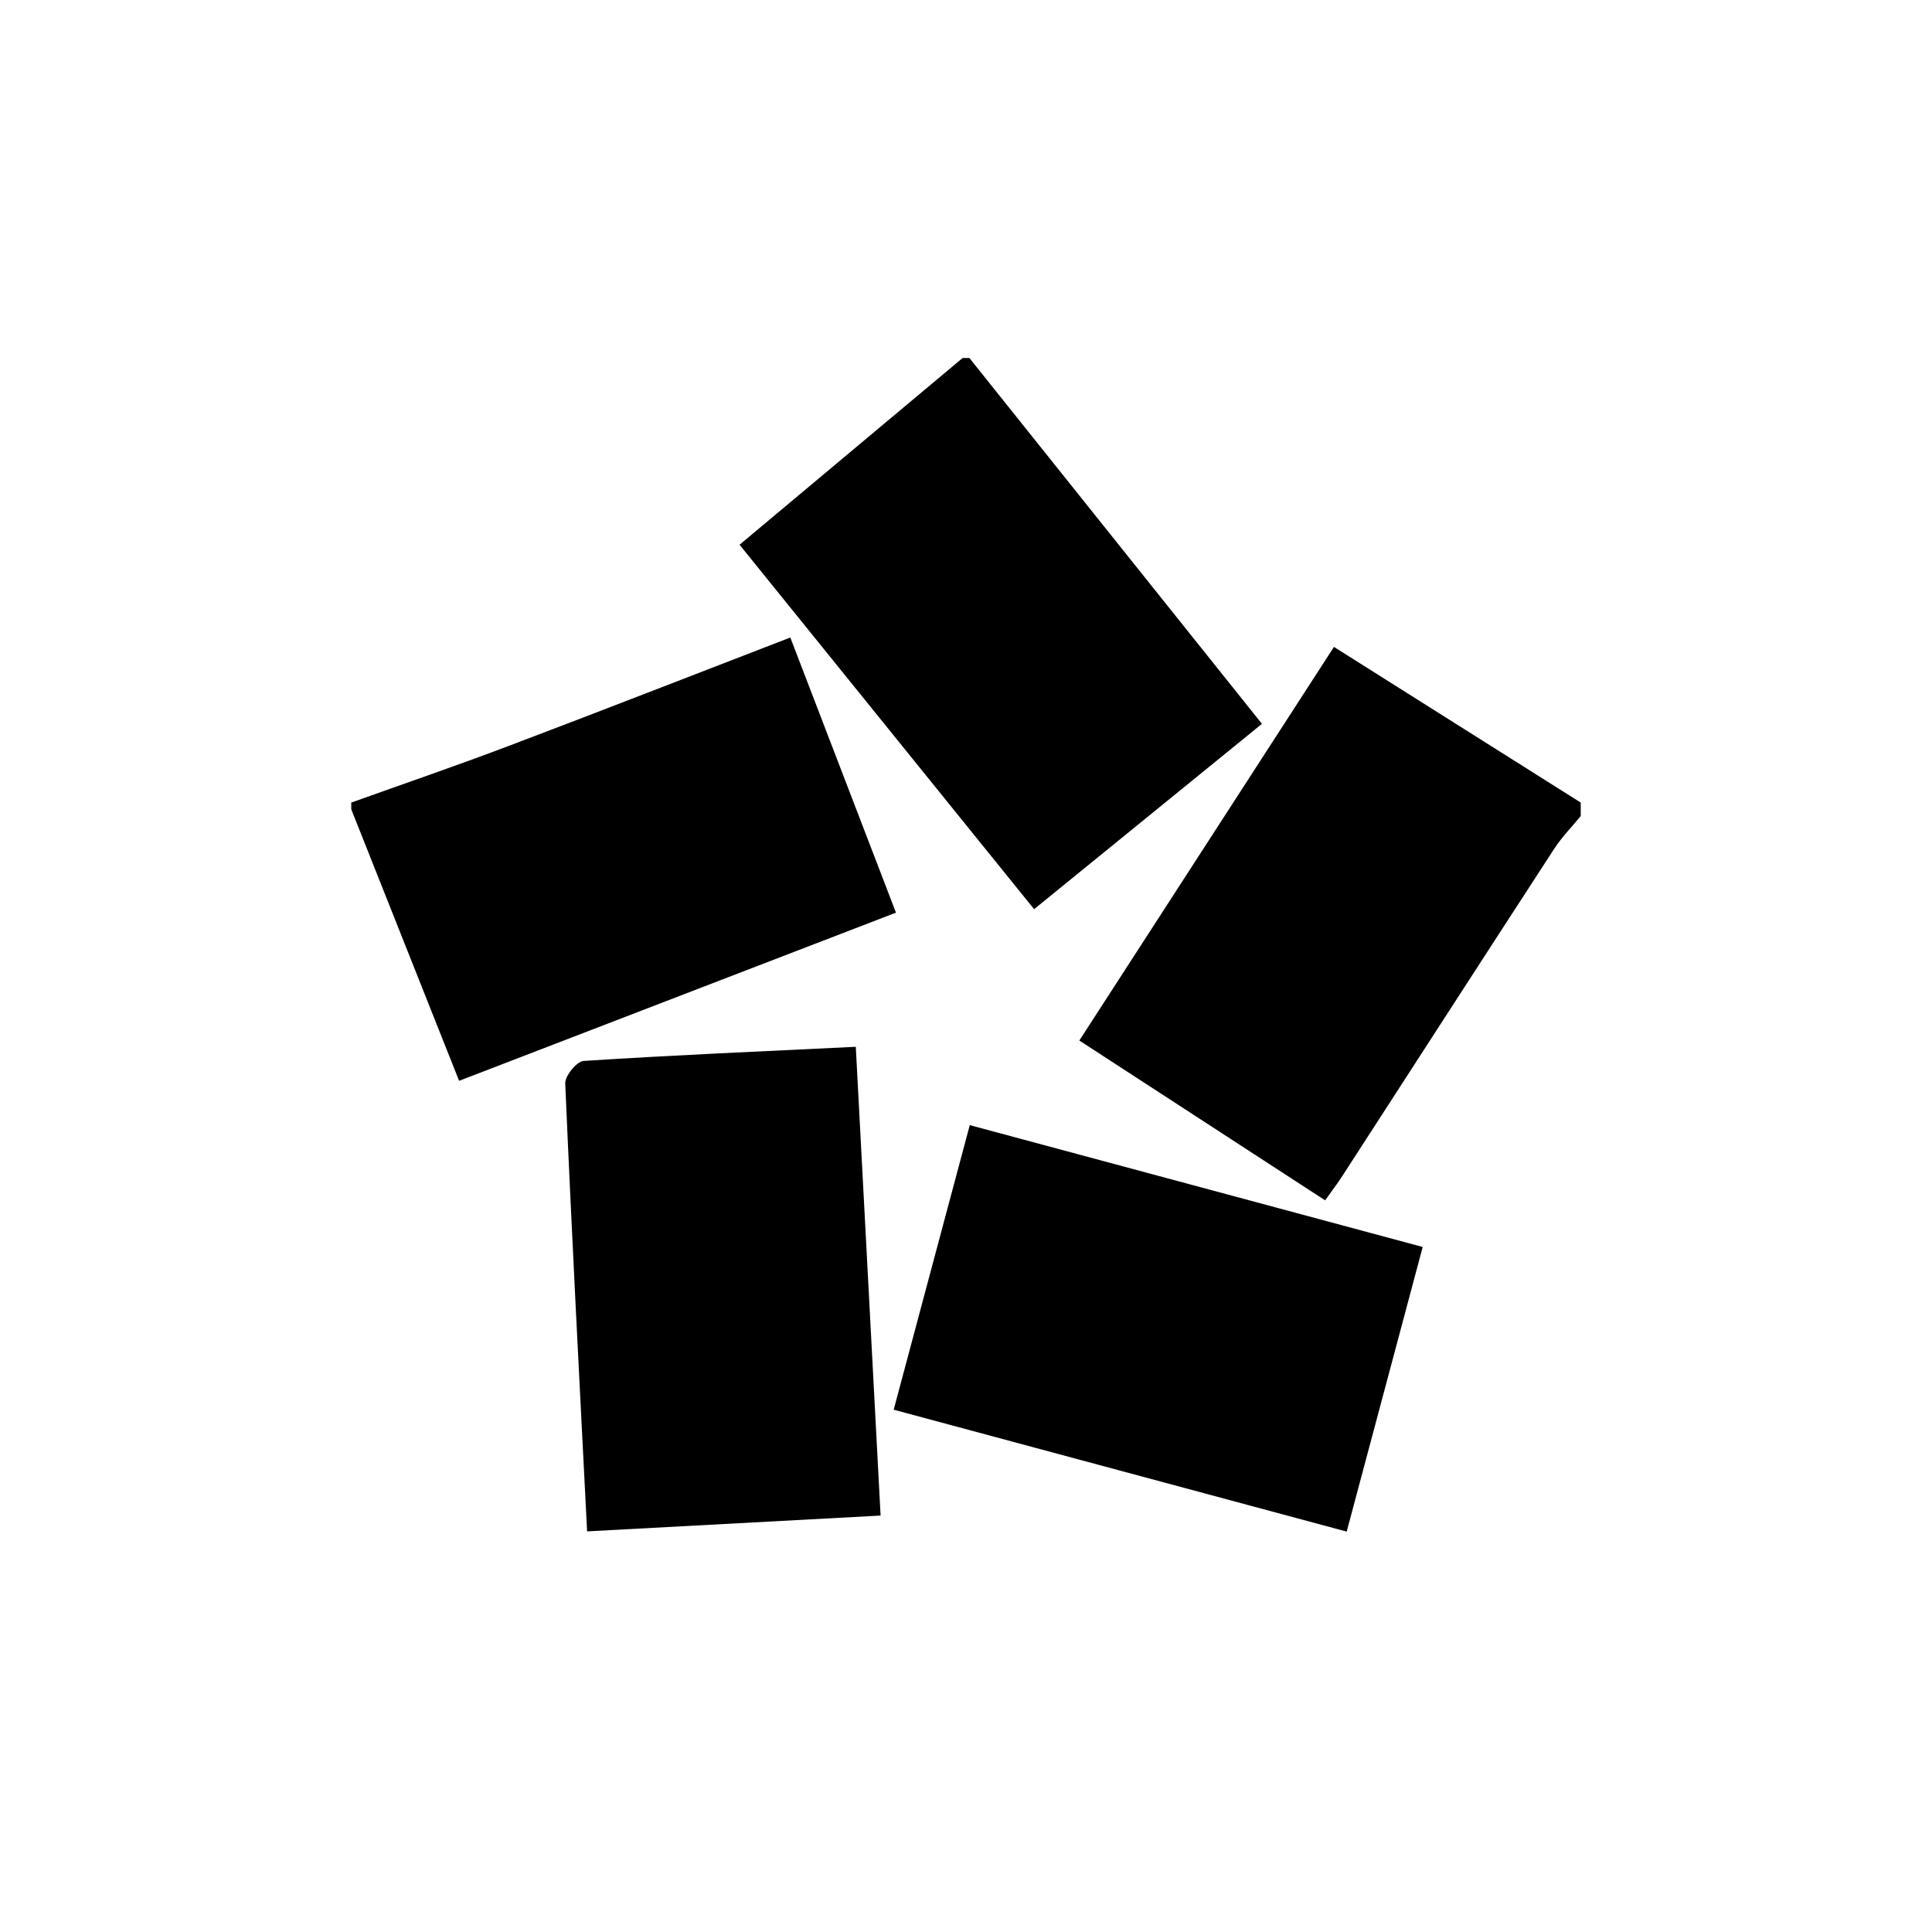 <?xml version="1.0" encoding="UTF-8"?>
<svg width="44px" height="44px" viewBox="0 0 44 44" version="1.1" xmlns="http://www.w3.org/2000/svg" xmlns:xlink="http://www.w3.org/1999/xlink">
    <!-- Generator: Sketch 54.1 (76490) - https://sketchapp.com -->
    <title>icons/banks/44/vbrr</title>
    <desc>Created with Sketch.</desc>
    <g id="icons/banks/44/vbrr" stroke="none" stroke-width="1" fill="none" fill-rule="evenodd">
        <path d="M36,18.585 C35.798,18.832 35.57,19.063 35.397,19.329 C33.784,21.809 32.181,24.295 30.573,26.779 C30.464,26.948 30.342,27.108 30.179,27.337 C28.332,26.136 26.505,24.948 24.581,23.697 C26.517,20.704 28.433,17.742 30.38,14.733 C32.278,15.93 34.139,17.104 36,18.278 L36,18.585 Z M22.077,8.153 C24.273,10.9 26.47,13.647 28.74,16.485 C27.019,17.885 25.312,19.273 23.551,20.706 C21.307,17.929 19.098,15.197 16.843,12.406 C18.55,10.978 20.236,9.566 21.923,8.153 L22.077,8.153 Z M8,18.278 C9.192,17.851 10.391,17.44 11.575,16.992 C13.691,16.191 15.798,15.368 17.999,14.519 C18.807,16.623 19.596,18.677 20.405,20.785 C17.072,22.068 13.802,23.327 10.456,24.615 C9.628,22.529 8.814,20.48 8,18.432 L8,18.278 Z M13.371,34.876 C13.194,31.4 13.017,28.038 12.873,24.674 C12.865,24.502 13.136,24.172 13.293,24.162 C15.321,24.031 17.352,23.944 19.49,23.84 C19.678,27.4 19.865,30.925 20.055,34.516 C17.817,34.636 15.641,34.754 13.371,34.876 Z M30.67,34.881 C27.172,33.94 23.792,33.03 20.353,32.105 C20.939,29.915 21.503,27.806 22.086,25.624 C25.536,26.552 28.933,27.466 32.401,28.399 C31.815,30.592 31.253,32.699 30.67,34.881 Z" id="Combined-Shape" fill="#000000"></path>
    </g>
</svg>